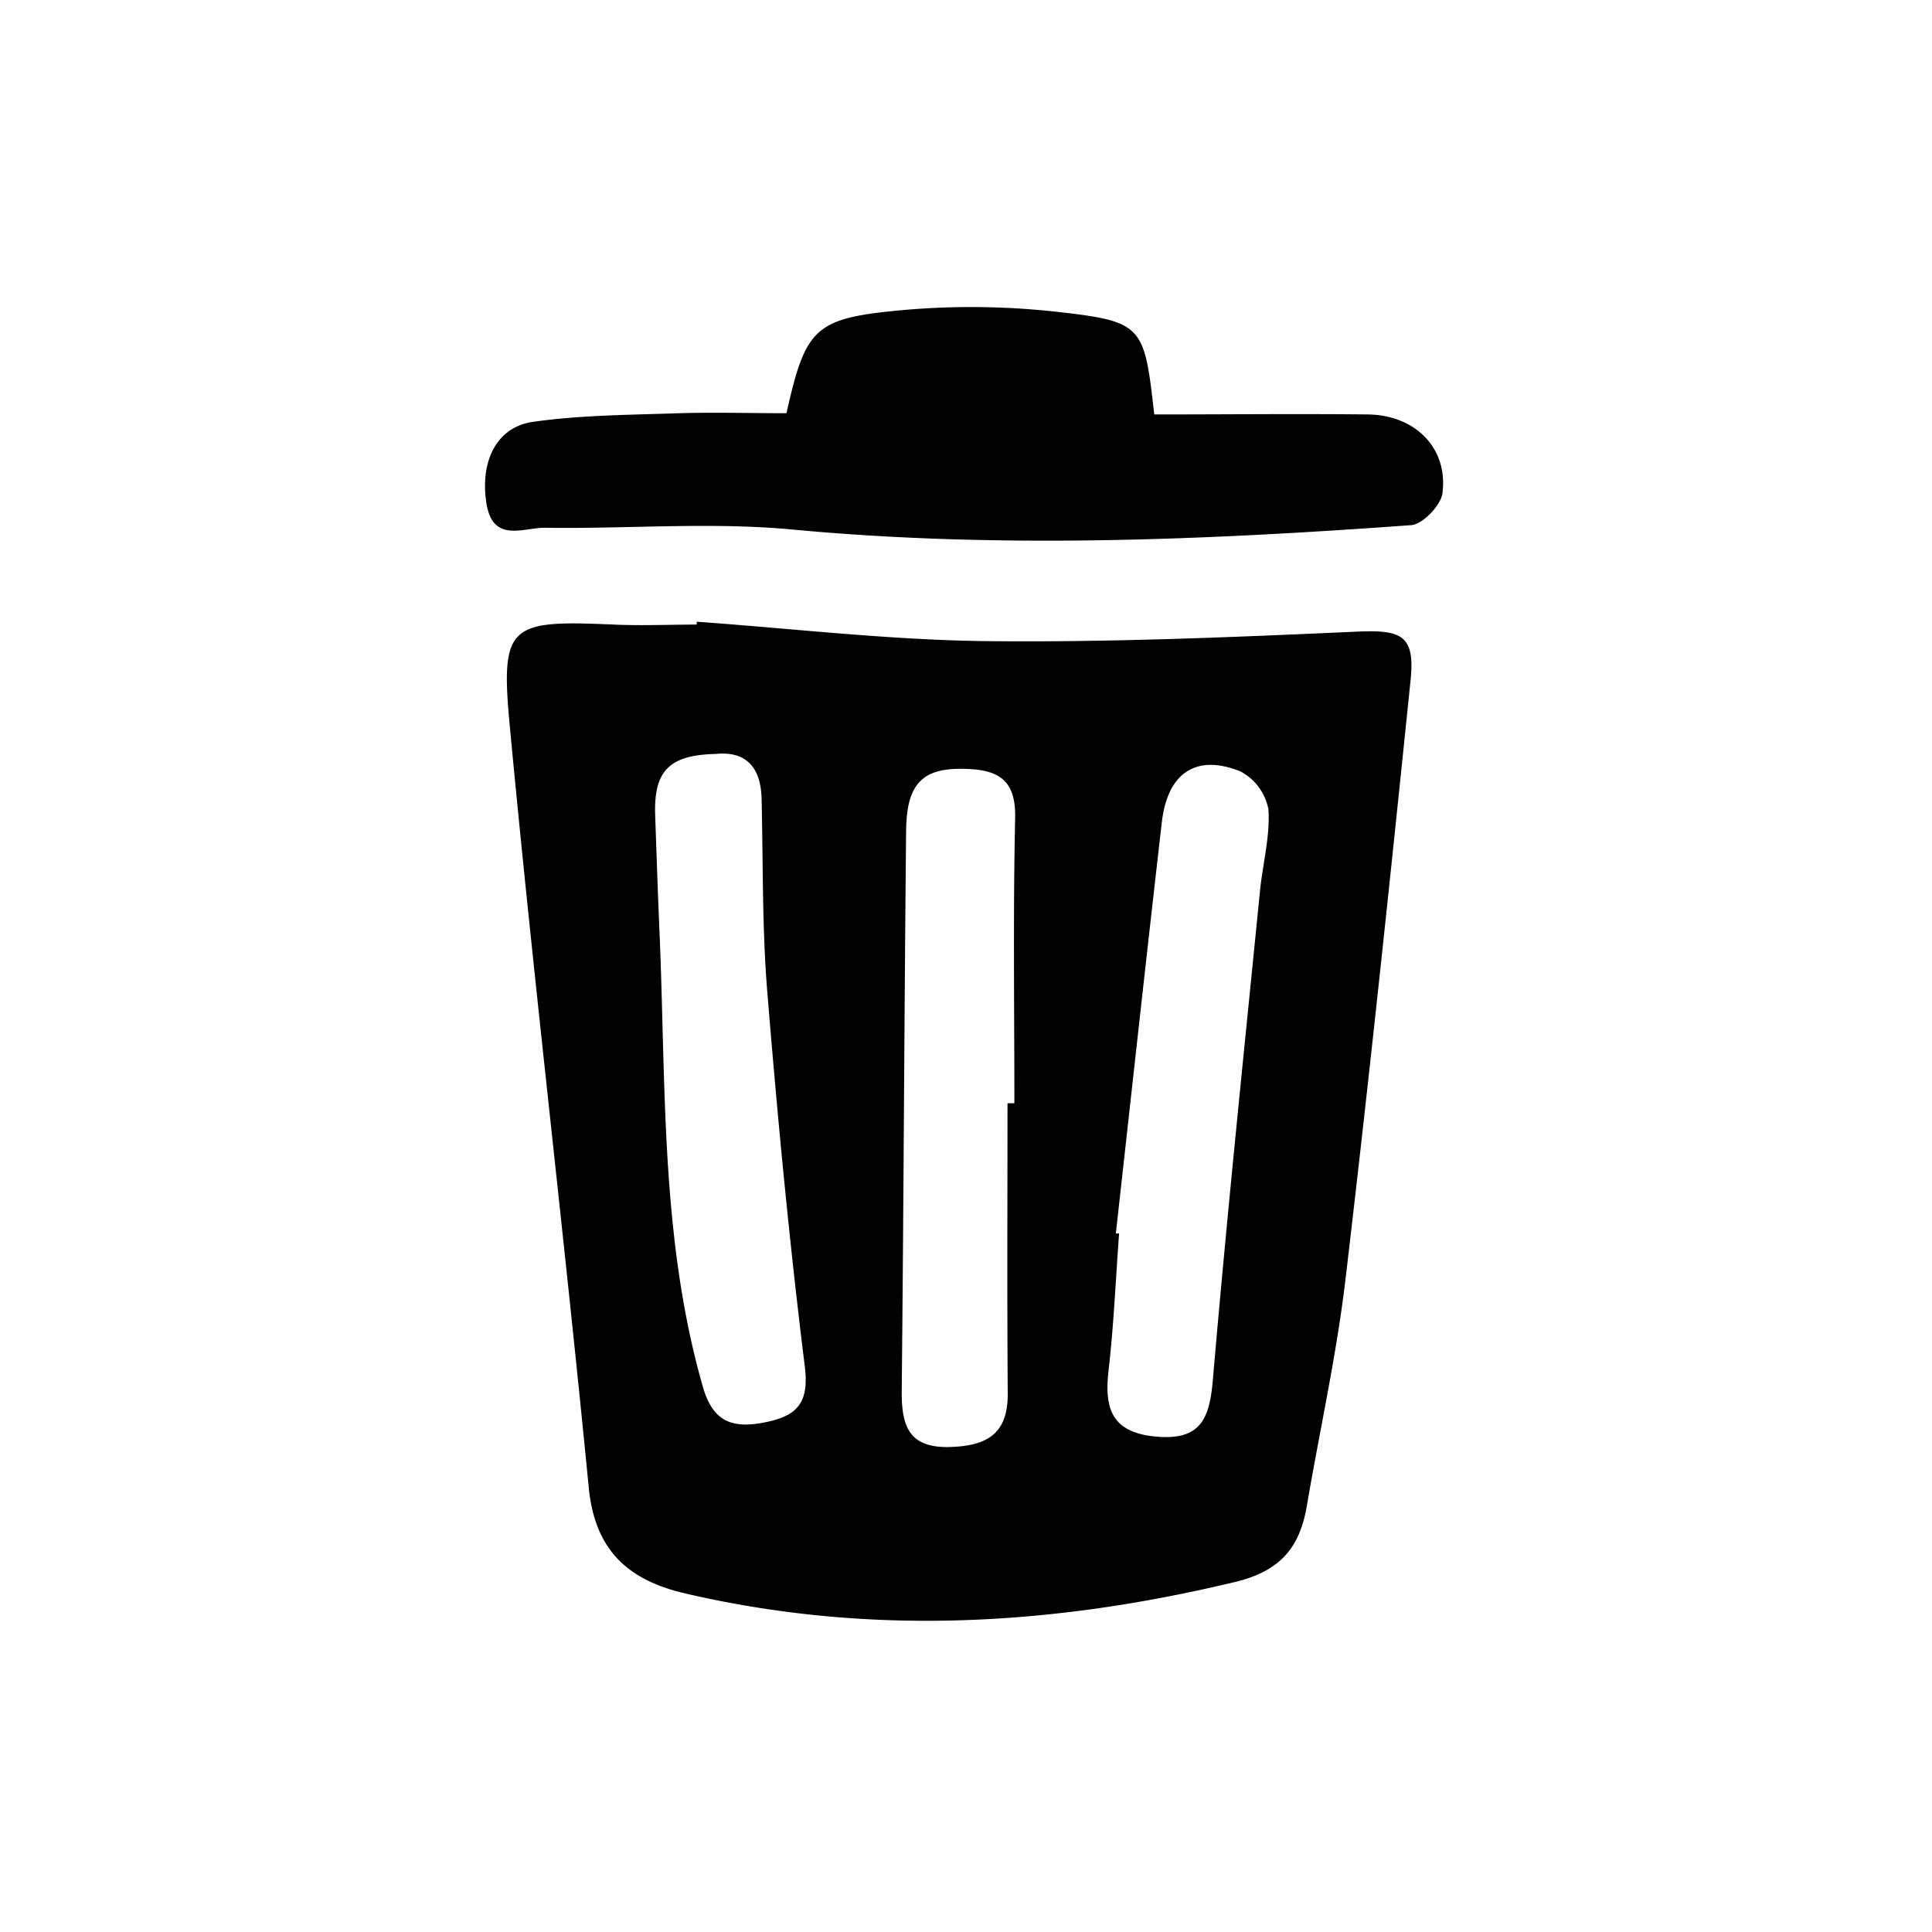 <svg id="Layer_4" data-name="Layer 4" xmlns="http://www.w3.org/2000/svg" viewBox="0 0 250 250"><title>delete</title><path d="M90.16,80.45c12.45.89,24.9,2.36,37.36,2.51,16,.18,32.11-.51,48.15-1.23,5.7-.25,7.45.5,6.86,6.25-2.65,25.86-5.37,51.71-8.42,77.52-1.16,9.83-3.33,19.54-5,29.32-.91,5.41-3.41,8.47-9.27,9.88-23.69,5.69-47.33,7.05-71.21,1.48-7.38-1.72-11.64-5.59-12.44-13.63C73,159.79,69.08,127.08,66,94.3c-1.3-13.55-.19-14.07,13.44-13.48,3.56.16,7.14,0,10.71,0Zm40.21,62.31h.89c0-12.31-.17-24.62.1-36.92.09-4.44-1.7-6.09-5.79-6.32-6-.35-8.26,1.59-8.32,8-.24,24.22-.32,48.44-.57,72.65,0,4.46,1,7.23,6.27,7.07,4.81-.15,7.49-1.72,7.45-6.94C130.31,167.76,130.37,155.26,130.37,142.76ZM92.63,97.56c-6.09.13-8.06,2.24-7.85,8,.18,5,.34,9.91.55,14.86.87,19.76.08,39.66,5.61,59,1.28,4.51,3.76,5.47,7.94,4.65s5.86-2.41,5.26-7.26c-2-16.1-3.53-32.26-4.85-48.43-.68-8.28-.54-16.63-.74-25C98.46,99.32,96.57,97.17,92.63,97.56Zm51.76,62.05.42,0c-.44,5.93-.69,11.88-1.37,17.79-.57,5,.51,8,6.2,8.5s6.87-2.28,7.3-7.31c1.81-21.11,4-42.19,6.1-63.28.35-3.55,1.34-7.11,1.09-10.6a7,7,0,0,0-3.69-4.92c-5.69-2.26-9.37.26-10.1,6.6C148.3,124.16,146.36,141.89,144.39,159.61Z"/><path d="M101.77,53.47c2.39-10.66,3.54-12.19,13.74-13.22a100.15,100.15,0,0,1,21.27.1c11.19,1.26,11.28,1.79,12.58,13.28,9.15,0,18.41-.1,27.67,0,6.15.09,10.38,4.4,9.62,10.19-.21,1.58-2.54,4-4,4.13-26.69,1.94-53.36,3.08-80.13.57-10.6-1-21.38-.06-32.07-.23-2.75,0-6.68,2-7.5-3.14-.86-5.35,1.23-9.87,6-10.56,6.24-.89,12.62-.9,18.94-1.12C92.45,53.34,97,53.47,101.77,53.47Z"/></svg>